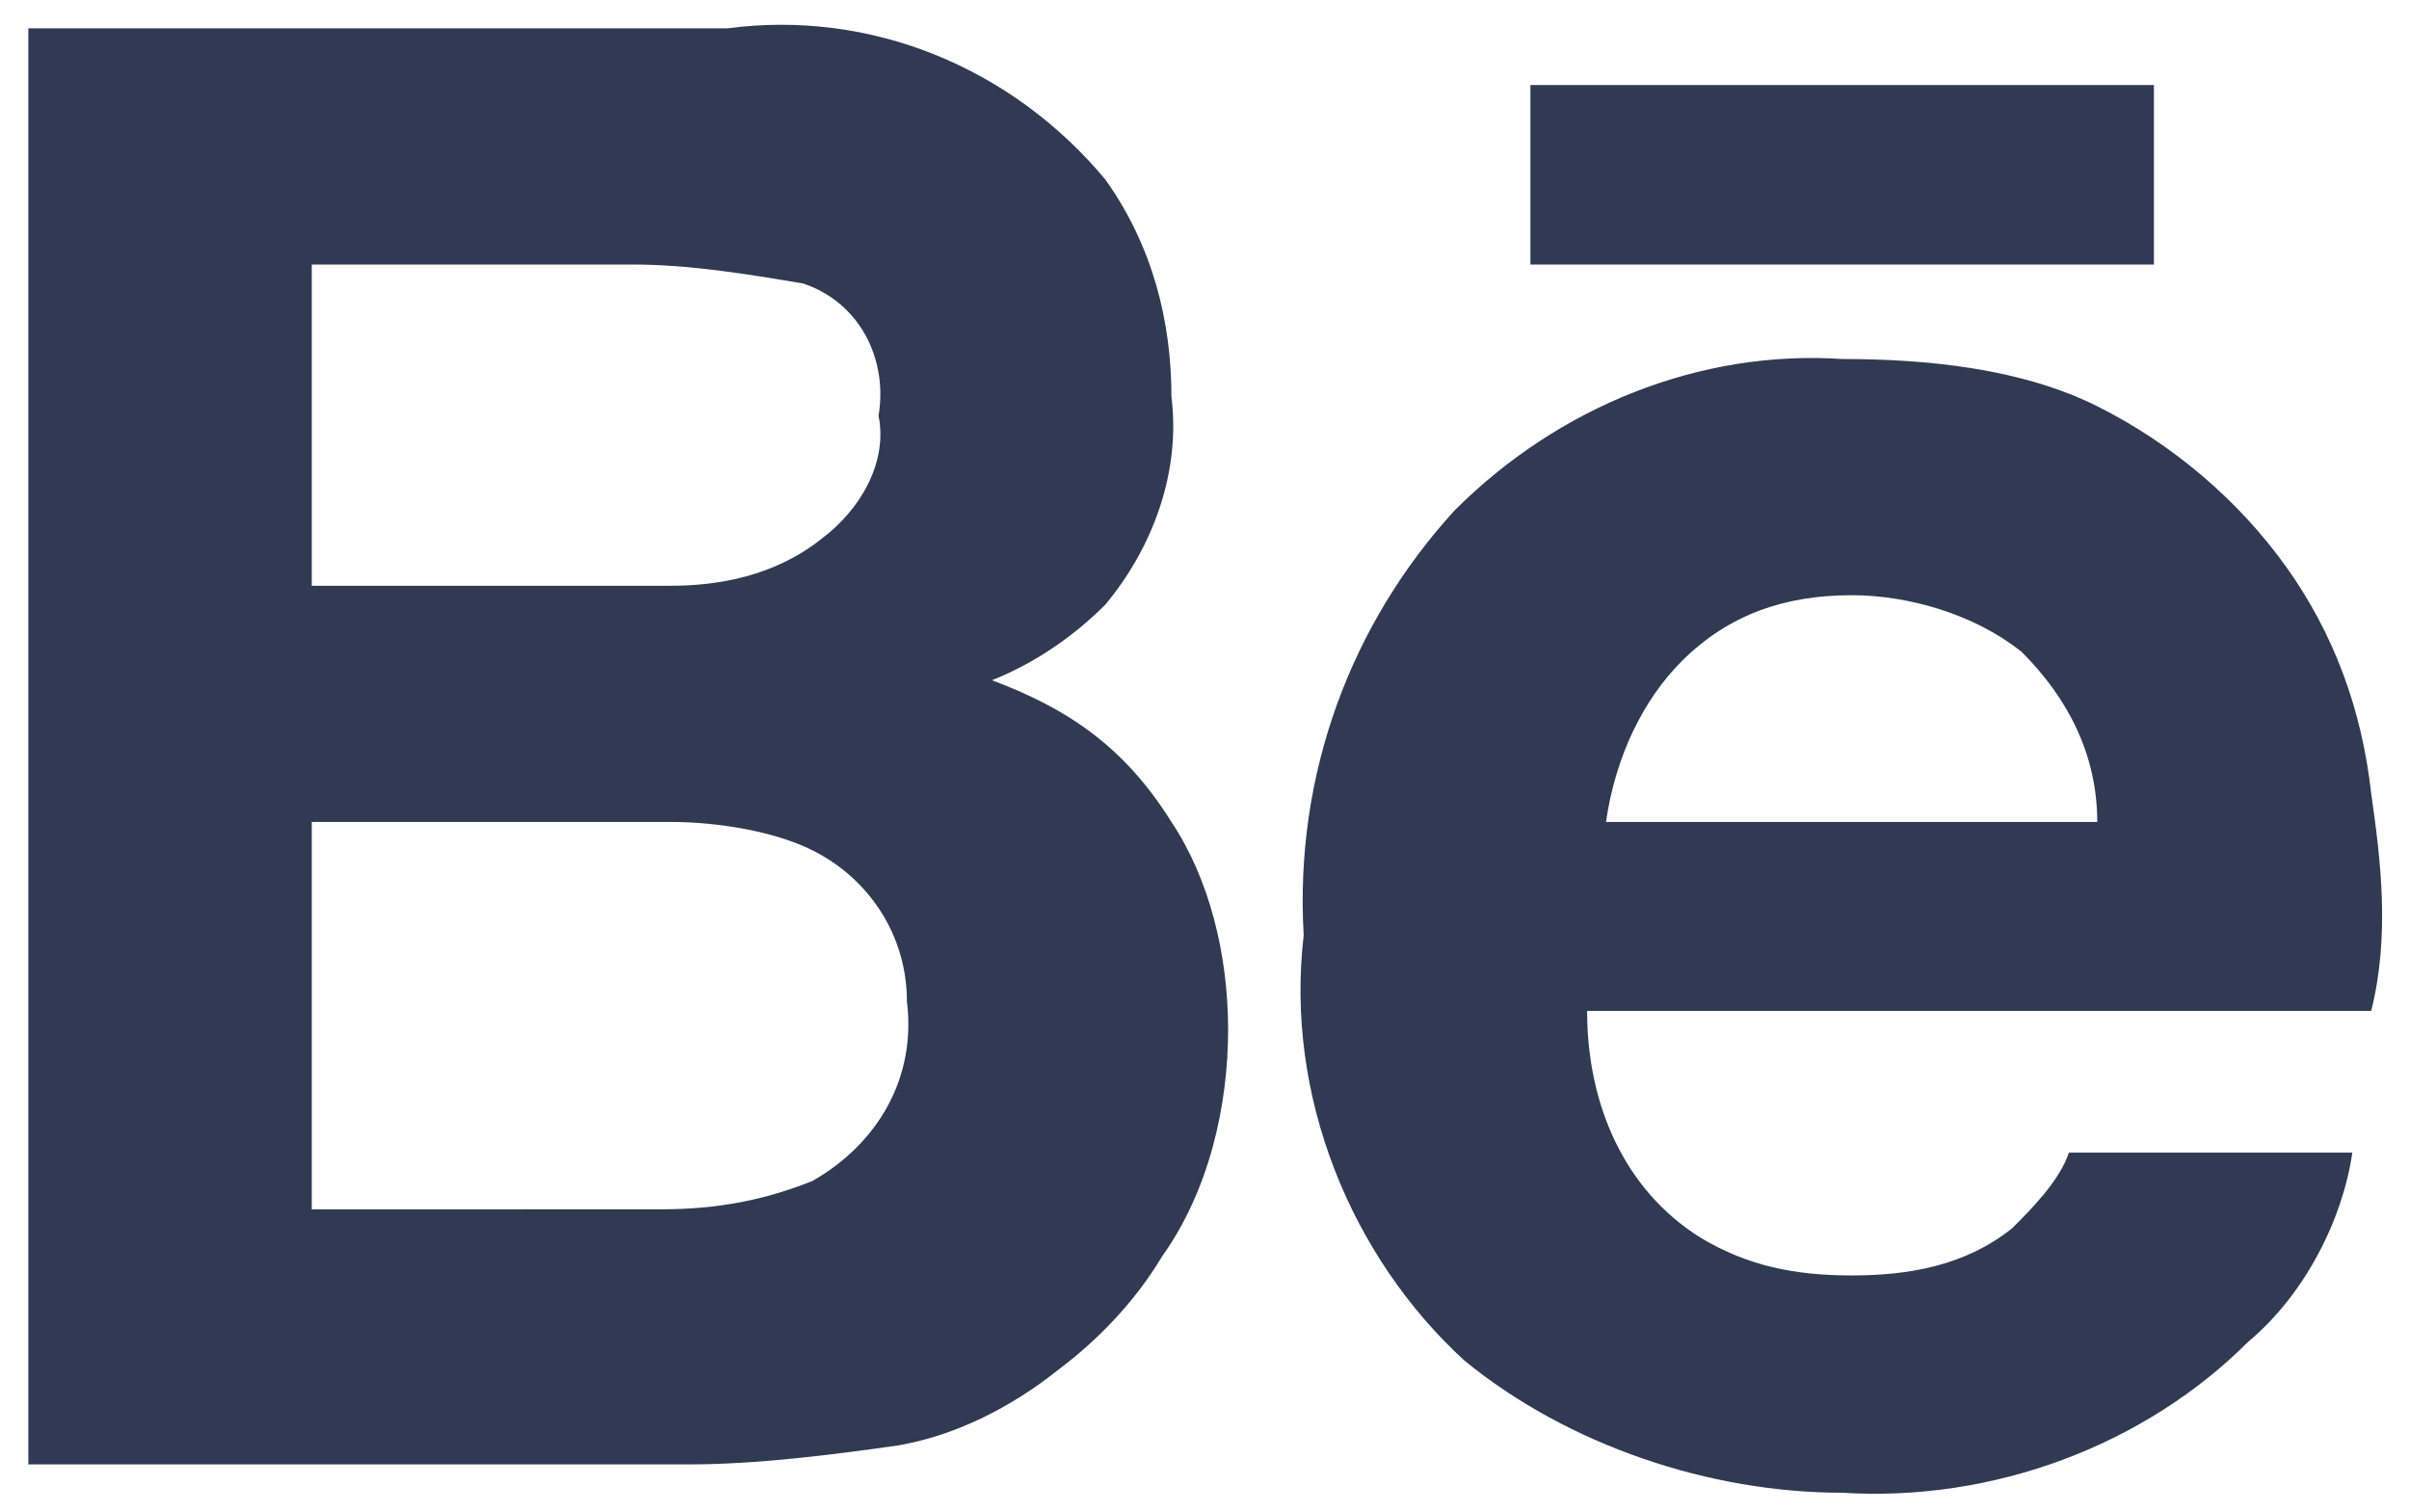 <?xml version="1.0" encoding="utf-8"?>
<!-- Generator: Adobe Illustrator 24.1.1, SVG Export Plug-In . SVG Version: 6.00 Build 0)  -->
<svg version="1.1" id="Layer_1" xmlns="http://www.w3.org/2000/svg" xmlns:xlink="http://www.w3.org/1999/xlink" x="0px" y="0px"
	 viewBox="0 0 25.5 16" style="enable-background:new 0 0 25.5 16;" xml:space="preserve">
<style type="text/css">
	.st0{fill:#303A52;}
</style>
<g transform="translate(0 -95.979)">
	<g transform="translate(0 95.979)">
		<g transform="translate(0 0)">
			<path class="st0" d="M10.5,7.2C11,7,11.4,6.7,11.7,6.4c0.5-0.6,0.8-1.4,0.7-2.2c0-0.8-0.2-1.6-0.7-2.3c-1-1.2-2.5-1.8-4-1.6H0.3
				v15.2h7c0.7,0,1.5-0.1,2.2-0.2c0.6-0.1,1.2-0.4,1.7-0.8c0.4-0.3,0.8-0.7,1.1-1.2c0.5-0.7,0.7-1.6,0.7-2.4c0-0.8-0.2-1.6-0.6-2.2
				C11.9,7.9,11.3,7.5,10.5,7.2z M3.3,2.8h3.4c0.6,0,1.2,0.1,1.8,0.2c0.6,0.2,0.9,0.8,0.8,1.4c0.1,0.5-0.2,1-0.6,1.3
				C8.2,6.1,7.6,6.2,7.1,6.2H3.3V2.8z M8.6,12.5c-0.5,0.2-1,0.3-1.6,0.3H3.3V8.7h3.8c0.5,0,1.1,0.1,1.5,0.3c0.6,0.3,1,0.9,1,1.6
				C9.7,11.4,9.3,12.1,8.6,12.5z"/>
			<rect x="16.2" y="0.9" class="st0" width="6.6" height="1.9"/>
			<path class="st0" d="M25.1,8.4C25,7.5,24.7,6.7,24.2,6c-0.5-0.7-1.2-1.3-2-1.7c-0.8-0.4-1.8-0.5-2.7-0.5c-1.5-0.1-3,0.5-4.1,1.6
				c-1.1,1.2-1.7,2.8-1.6,4.5c-0.2,1.7,0.5,3.4,1.7,4.5c1.1,0.9,2.6,1.4,4,1.4c1.6,0.1,3.2-0.5,4.3-1.6c0.6-0.5,1-1.3,1.1-2h-3
				c-0.1,0.3-0.4,0.6-0.6,0.8c-0.5,0.4-1.1,0.5-1.7,0.5c-0.6,0-1.1-0.1-1.6-0.4c-0.8-0.5-1.2-1.4-1.2-2.4h8.3
				C25.3,9.9,25.2,9.1,25.1,8.4z M17,8.7c0.1-0.7,0.4-1.3,0.8-1.7c0.5-0.5,1.1-0.7,1.8-0.7c0.6,0,1.3,0.2,1.8,0.6
				c0.5,0.5,0.8,1.1,0.8,1.8L17,8.7z"/>
		</g>
	</g>
</g>
</svg>
